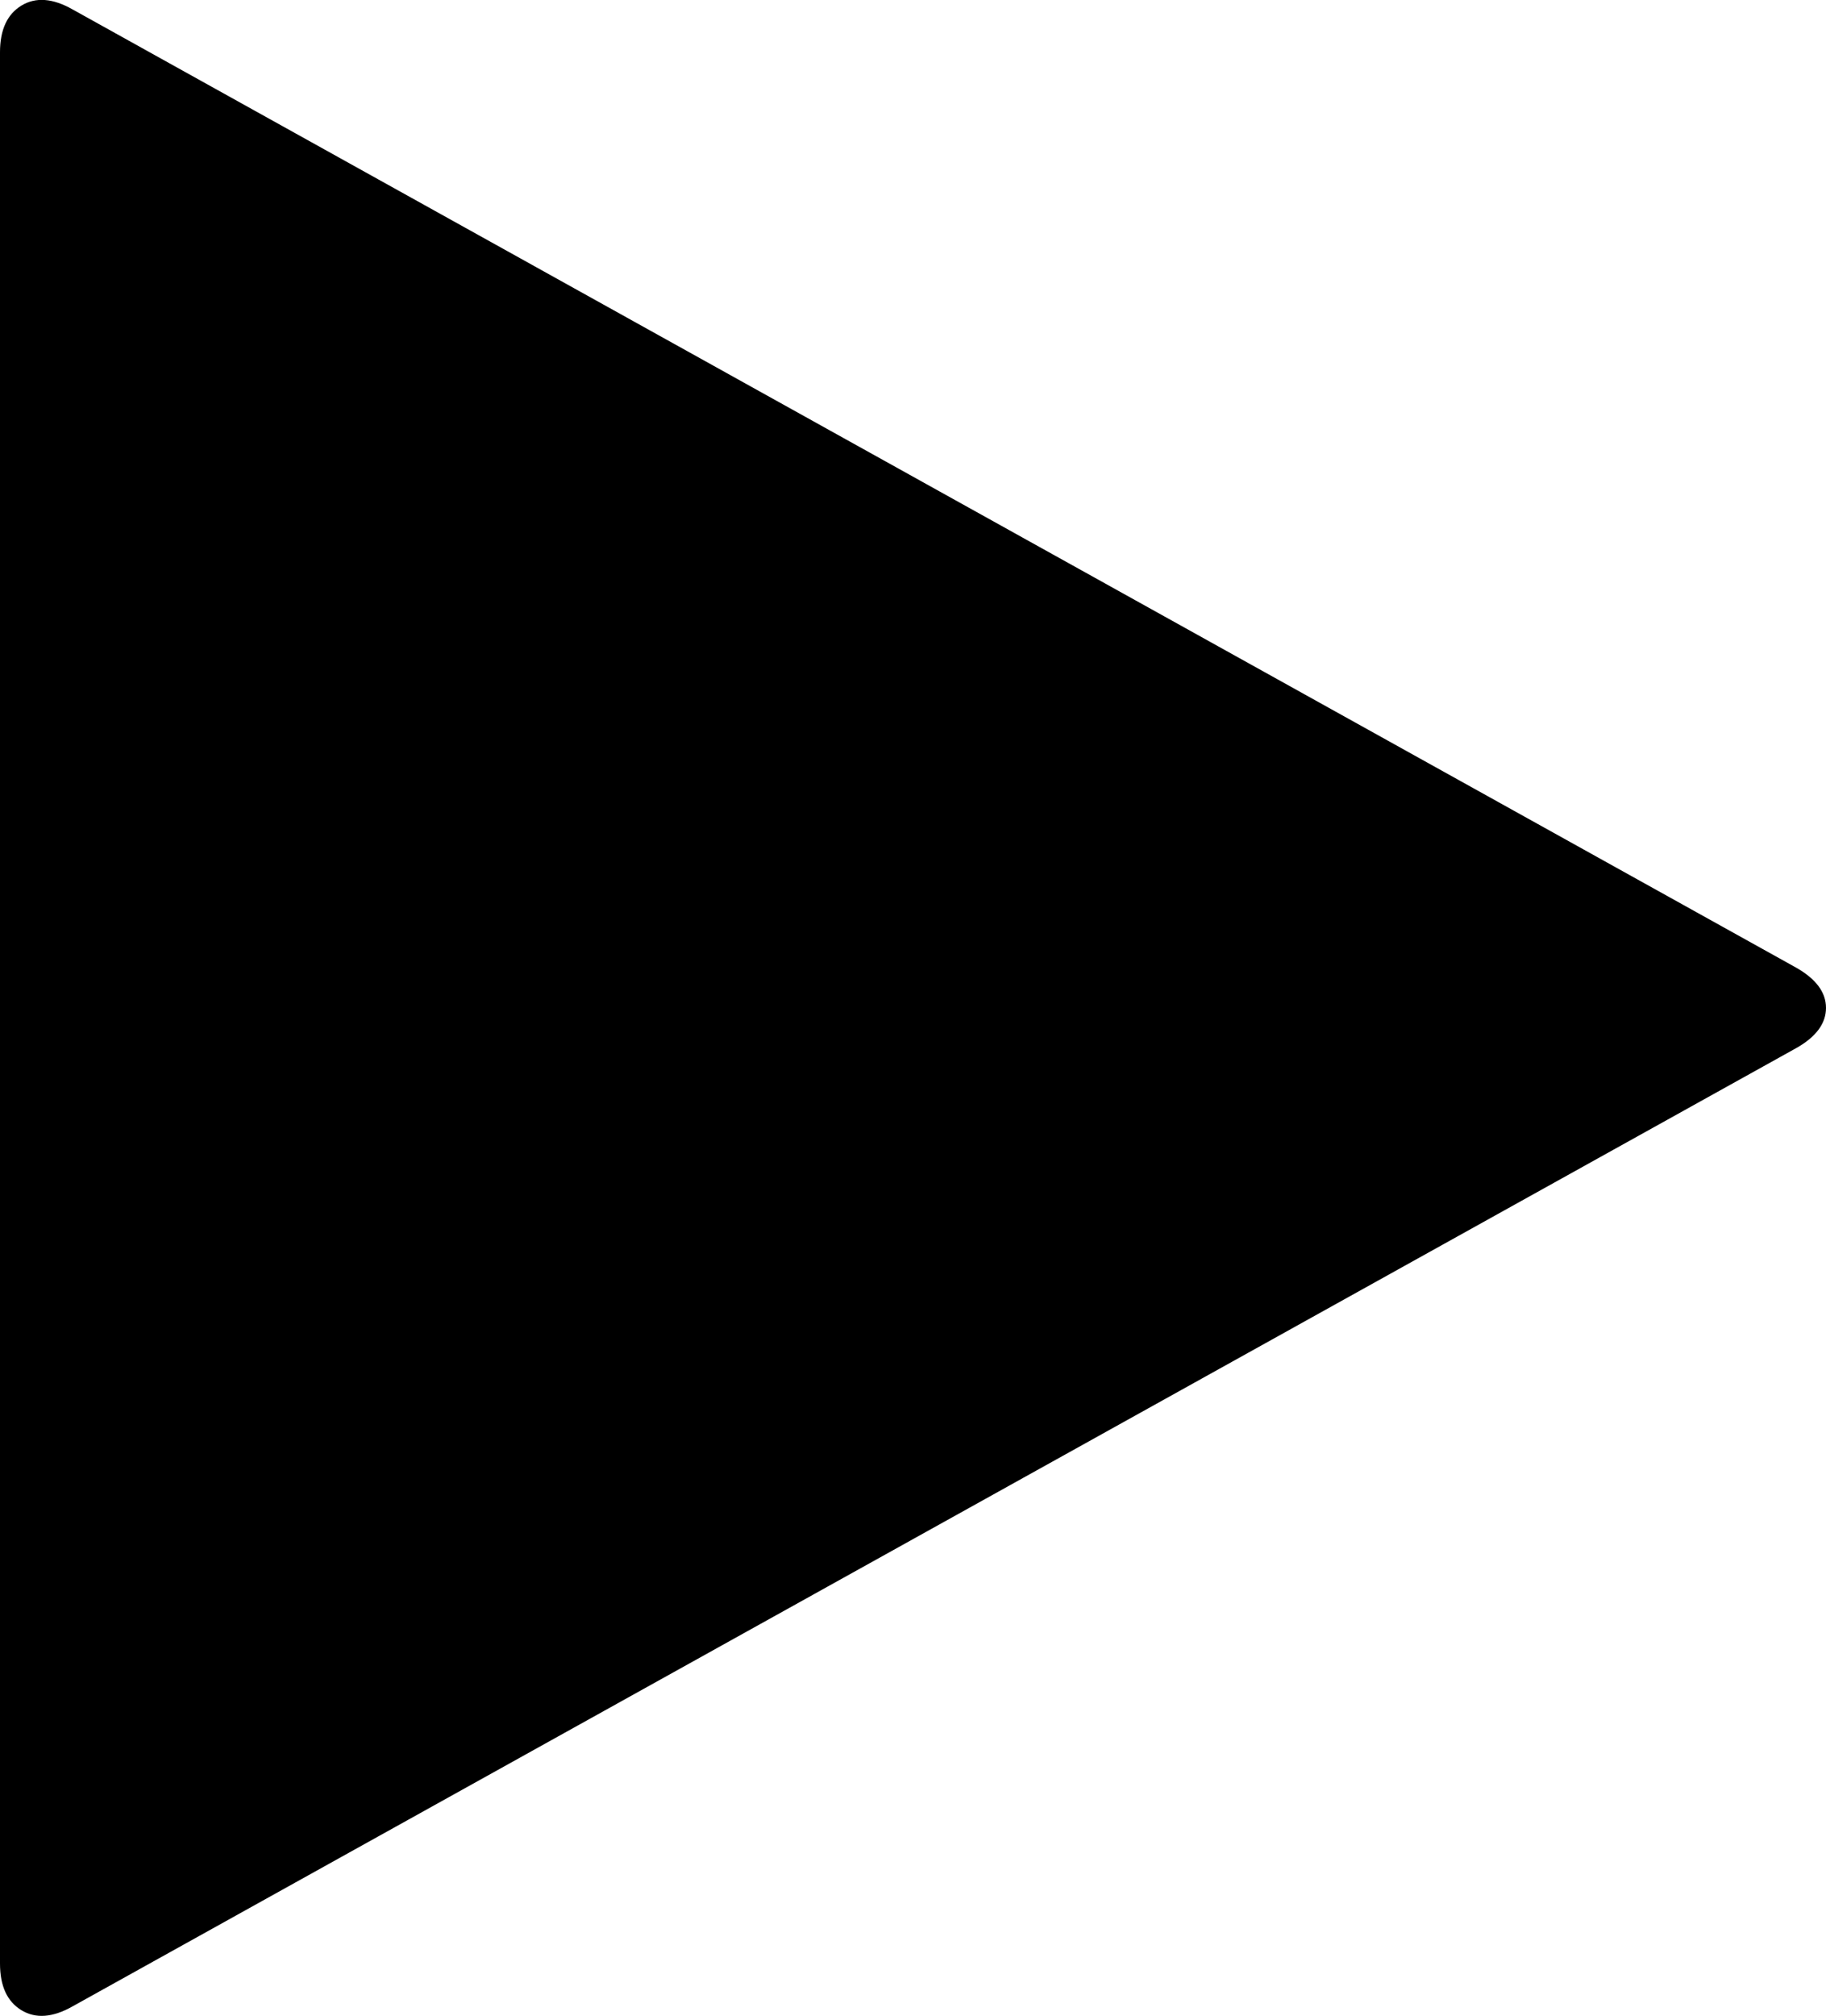 
<svg version="1.1" id="Layer_1" xmlns="http://www.w3.org/2000/svg" xmlns:xlink="http://www.w3.org/1999/xlink" x="0px" y="0px"
	 width="1407px" height="1552.7px" viewBox="0 0 1407 1552.7" enable-background="new 0 0 1407 1552.7" xml:space="preserve">
<path d="M1384,807.3l-1328,738c-15.3,8.7-28.5,9.7-39.5,3S0,1529.7,0,1512.3V40.3C0,23,5.5,11,16.5,4.3c11-6.7,24.2-5.7,39.5,3
	l1328,738c15.3,8.7,23,19,23,31S1399.3,798.7,1384,807.3z"/>
</svg>

